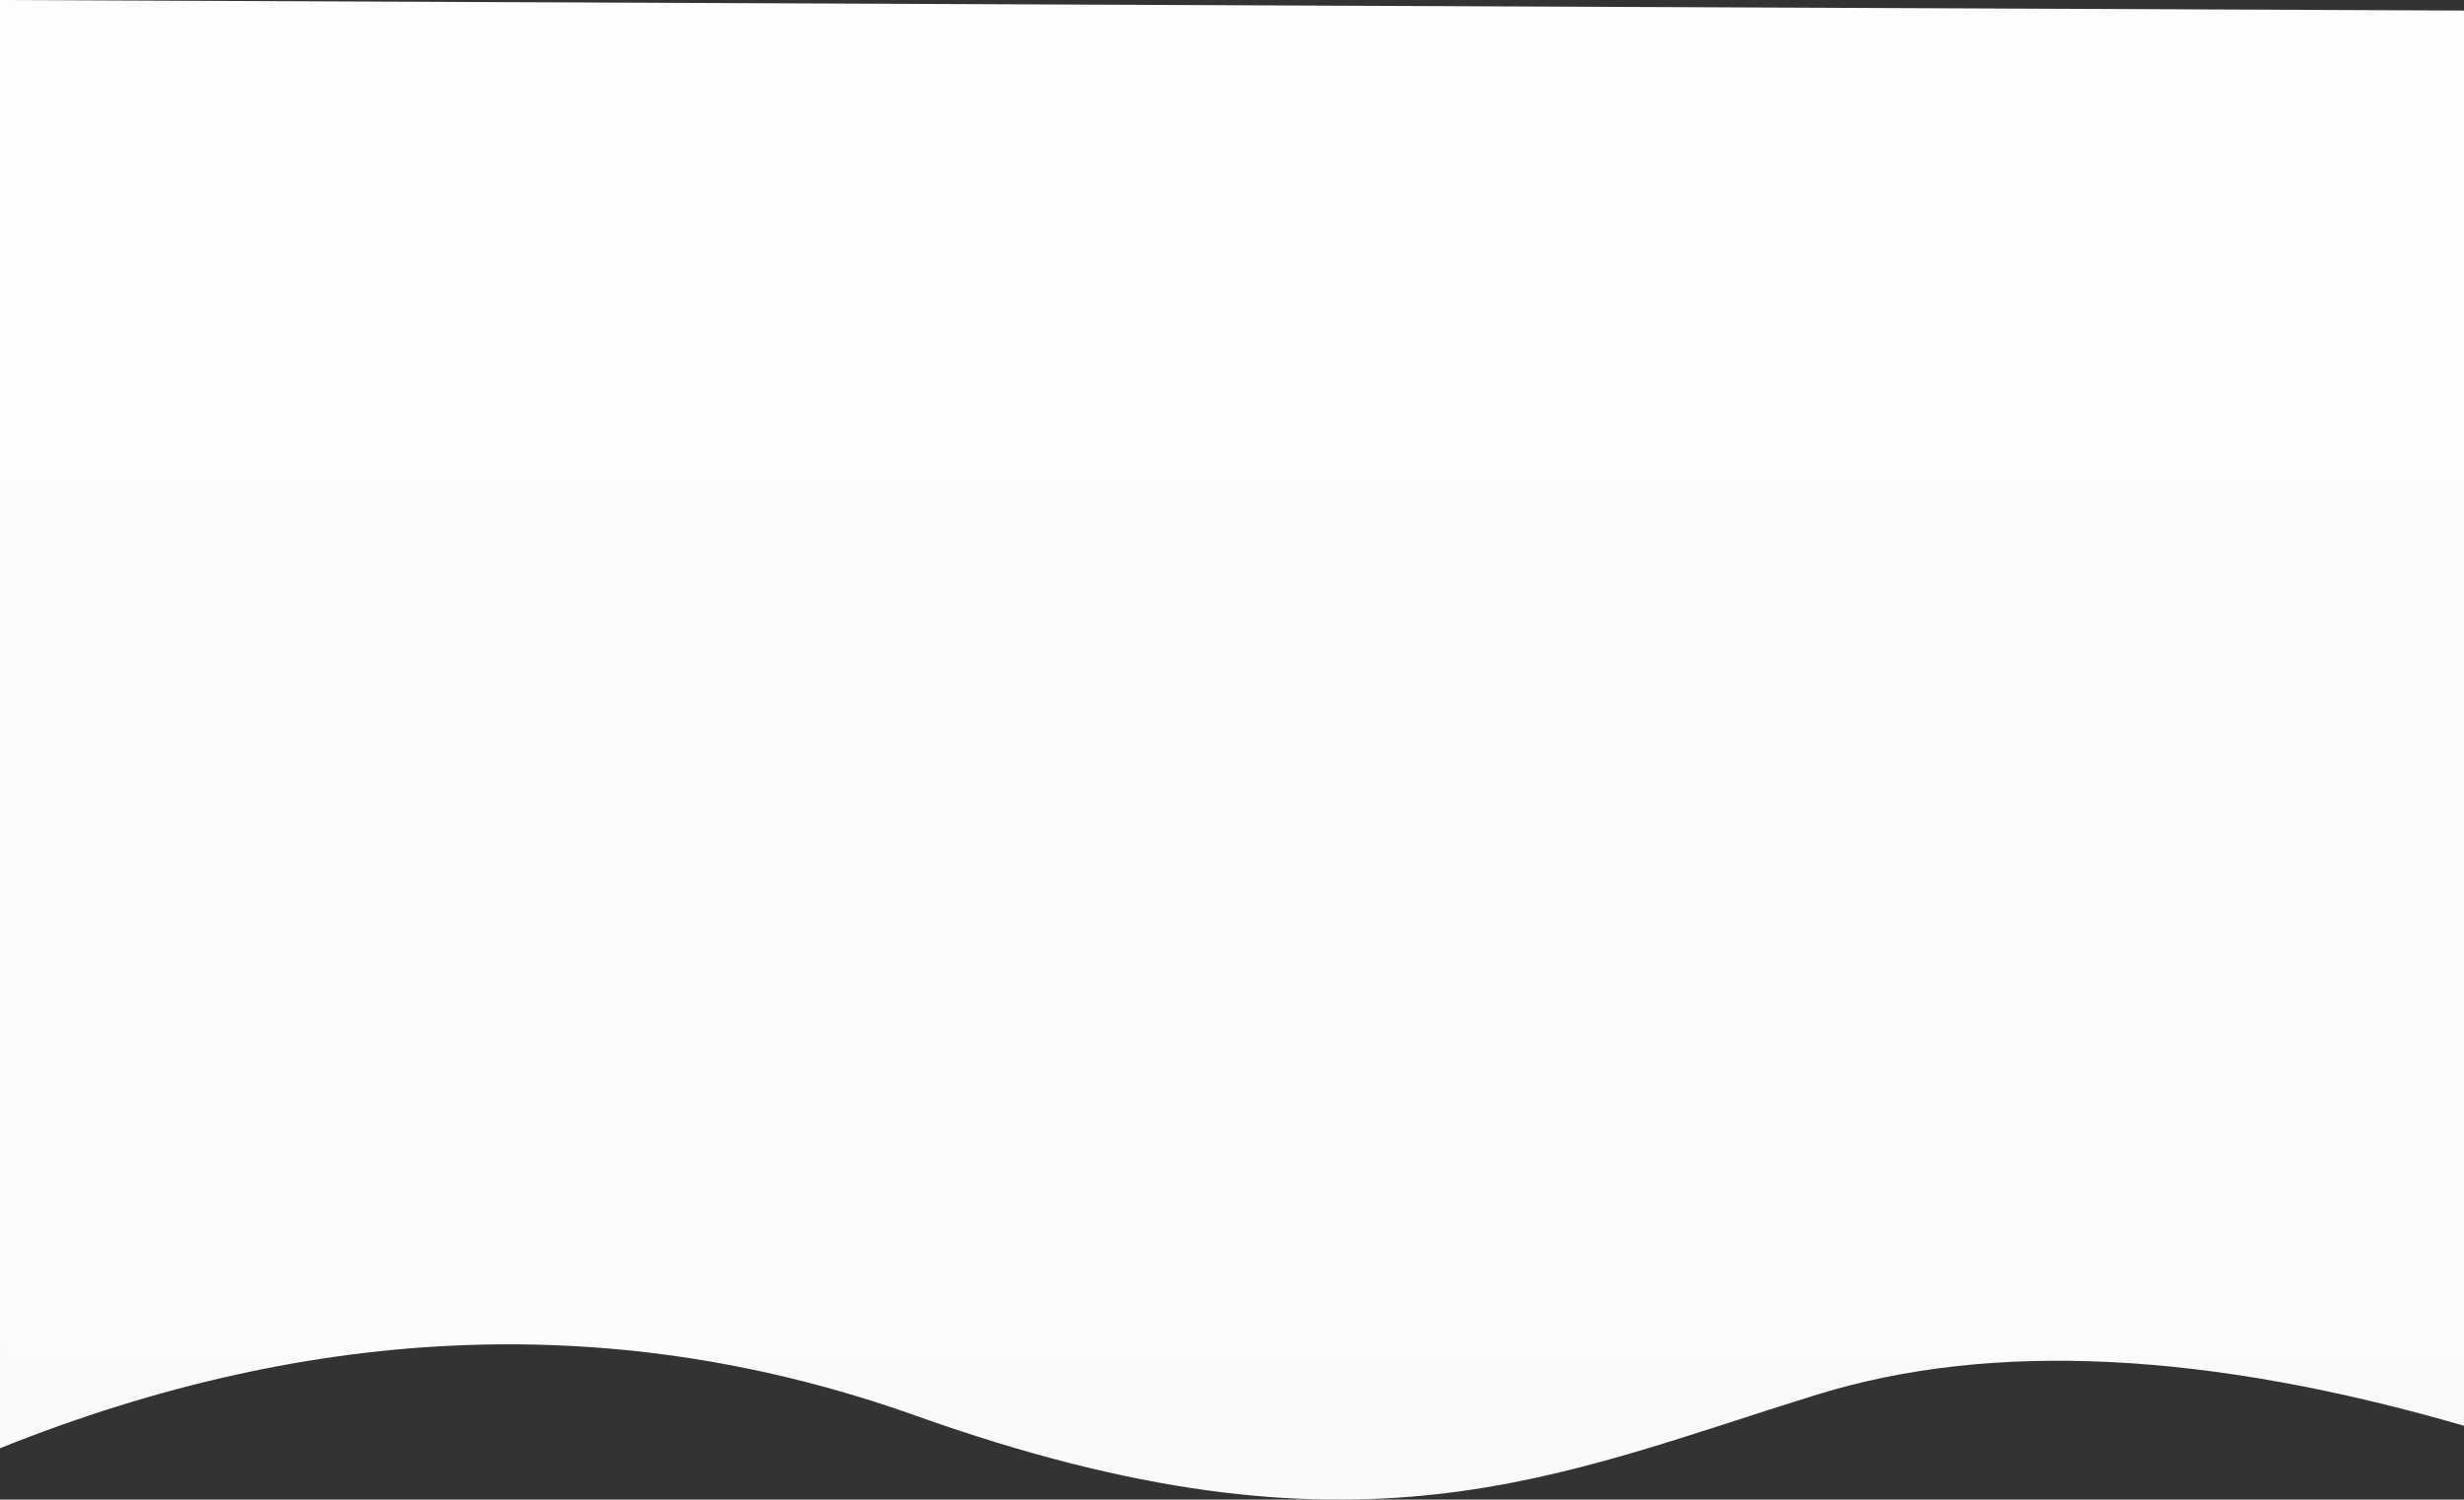 <svg xmlns="http://www.w3.org/2000/svg" width="1919" height="1168" viewBox="0 0 1919 1168">
    <rect x="0" y="0" width="1919" height="1168" fill="#333333" stroke="none"/>
    <defs>
        <linearGradient id="prefix__a" x1="50%" x2="50%" y1="16.919%" y2="100%">
            <stop offset="0%" stop-color="#FDFDFD"/>
            <stop offset="100%" stop-color="#F9FAFB"/>
        </linearGradient>
    </defs>
    <path fill="url(#prefix__a)" fill-rule="evenodd" d="M1 1110.763c200.563-58.343 368.703-66.57 504.422-24.683 203.578 62.83 357.937 139.342 702.18 16.599 229.494-81.83 467.294-73.4 713.398 25.288V0L1 8.228v1102.535z" transform="matrix(-1 0 0 1 1921 0)"/>
</svg>
